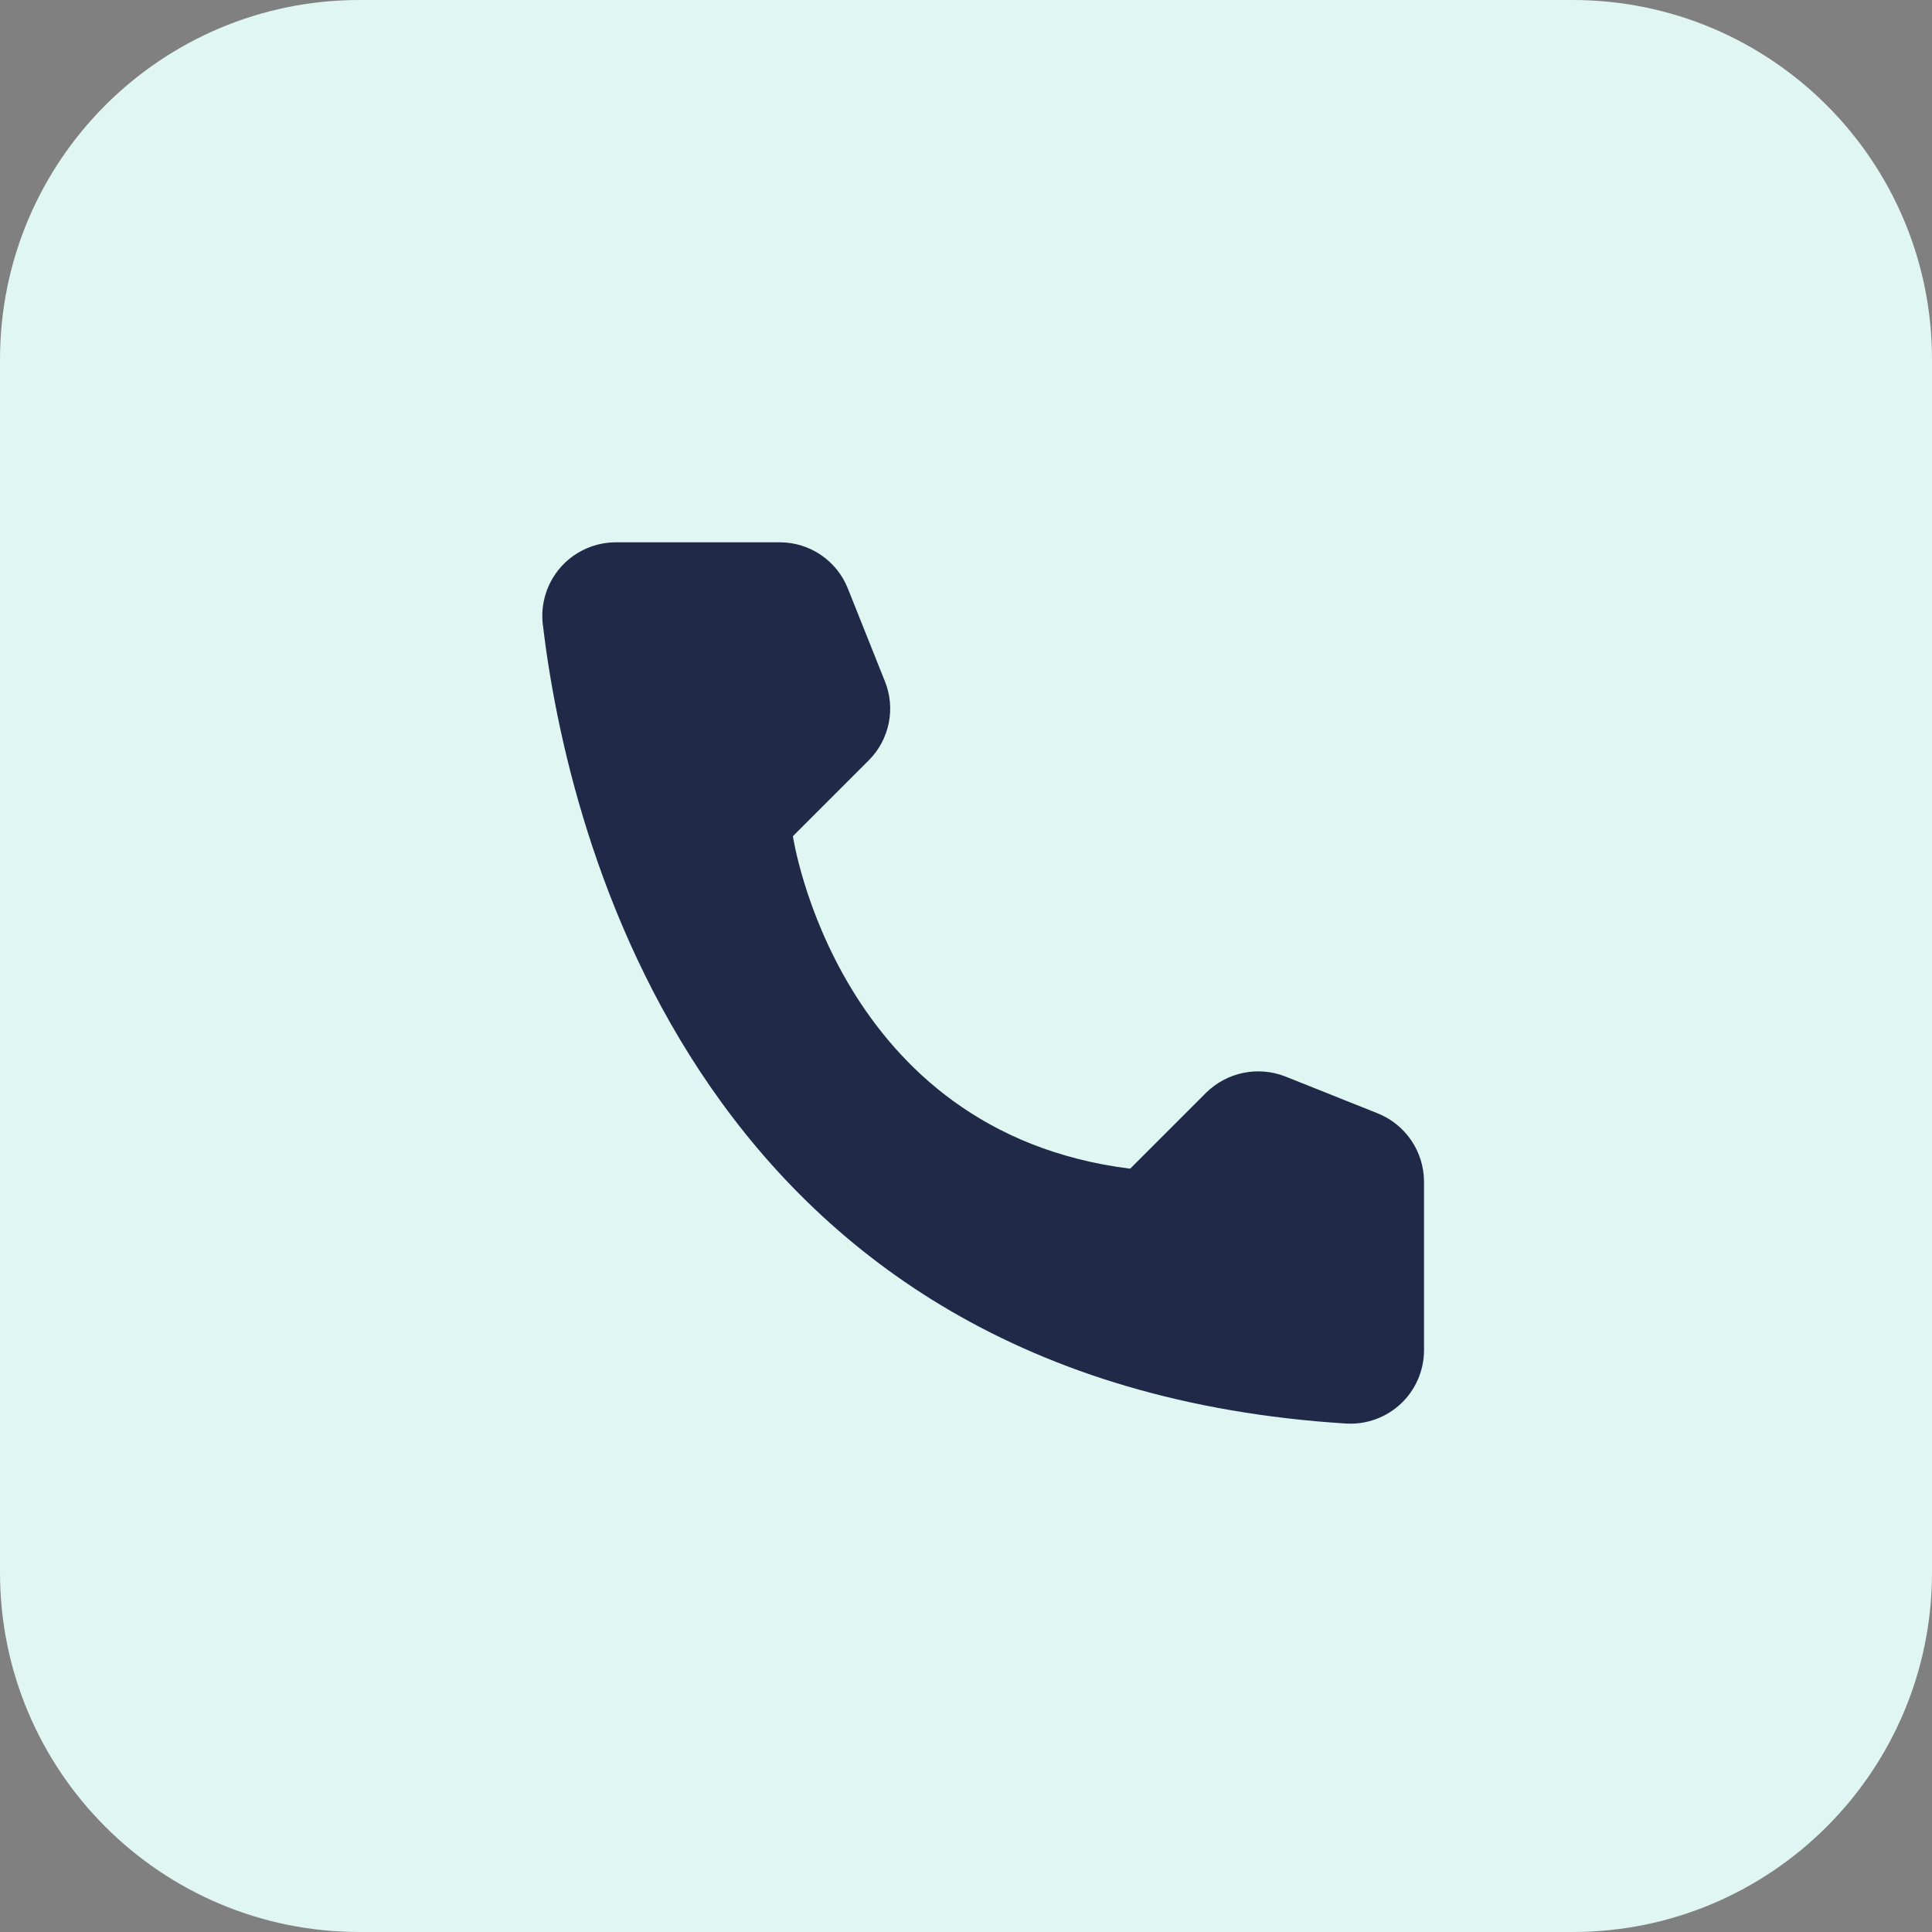 <svg width="57" height="57" viewBox="0 0 57 57" fill="none" xmlns="http://www.w3.org/2000/svg">
<rect x="0" y="0" width="57" height="57" fill="#808080" stroke="none"/>
<path d="M46.395 0H10.605C4.748 0 0 4.748 0 10.605V46.395C0 52.252 4.748 57 10.605 57H46.395C52.252 57 57 52.252 57 46.395V10.605C57 4.748 52.252 0 46.395 0Z" fill="#DFF6F2"/>
<path d="M33.343 34.48L35.583 32.24C35.885 31.942 36.267 31.738 36.682 31.653C37.097 31.568 37.529 31.605 37.923 31.76L40.653 32.85C41.052 33.012 41.394 33.288 41.636 33.644C41.878 34 42.009 34.42 42.013 34.85V39.85C42.011 40.143 41.949 40.432 41.832 40.7C41.715 40.969 41.545 41.211 41.332 41.412C41.119 41.612 40.868 41.768 40.593 41.869C40.318 41.97 40.026 42.015 39.733 42C20.603 40.81 16.743 24.61 16.013 18.41C15.979 18.106 16.01 17.797 16.104 17.506C16.198 17.214 16.352 16.946 16.557 16.718C16.762 16.49 17.013 16.309 17.294 16.185C17.574 16.061 17.877 15.998 18.183 16H23.013C23.444 16.001 23.865 16.131 24.221 16.374C24.578 16.616 24.854 16.96 25.013 17.36L26.103 20.09C26.264 20.483 26.305 20.915 26.221 21.331C26.137 21.747 25.933 22.129 25.633 22.43L23.393 24.67C23.393 24.67 24.683 33.4 33.343 34.48Z" fill="#212949"/>
</svg>
